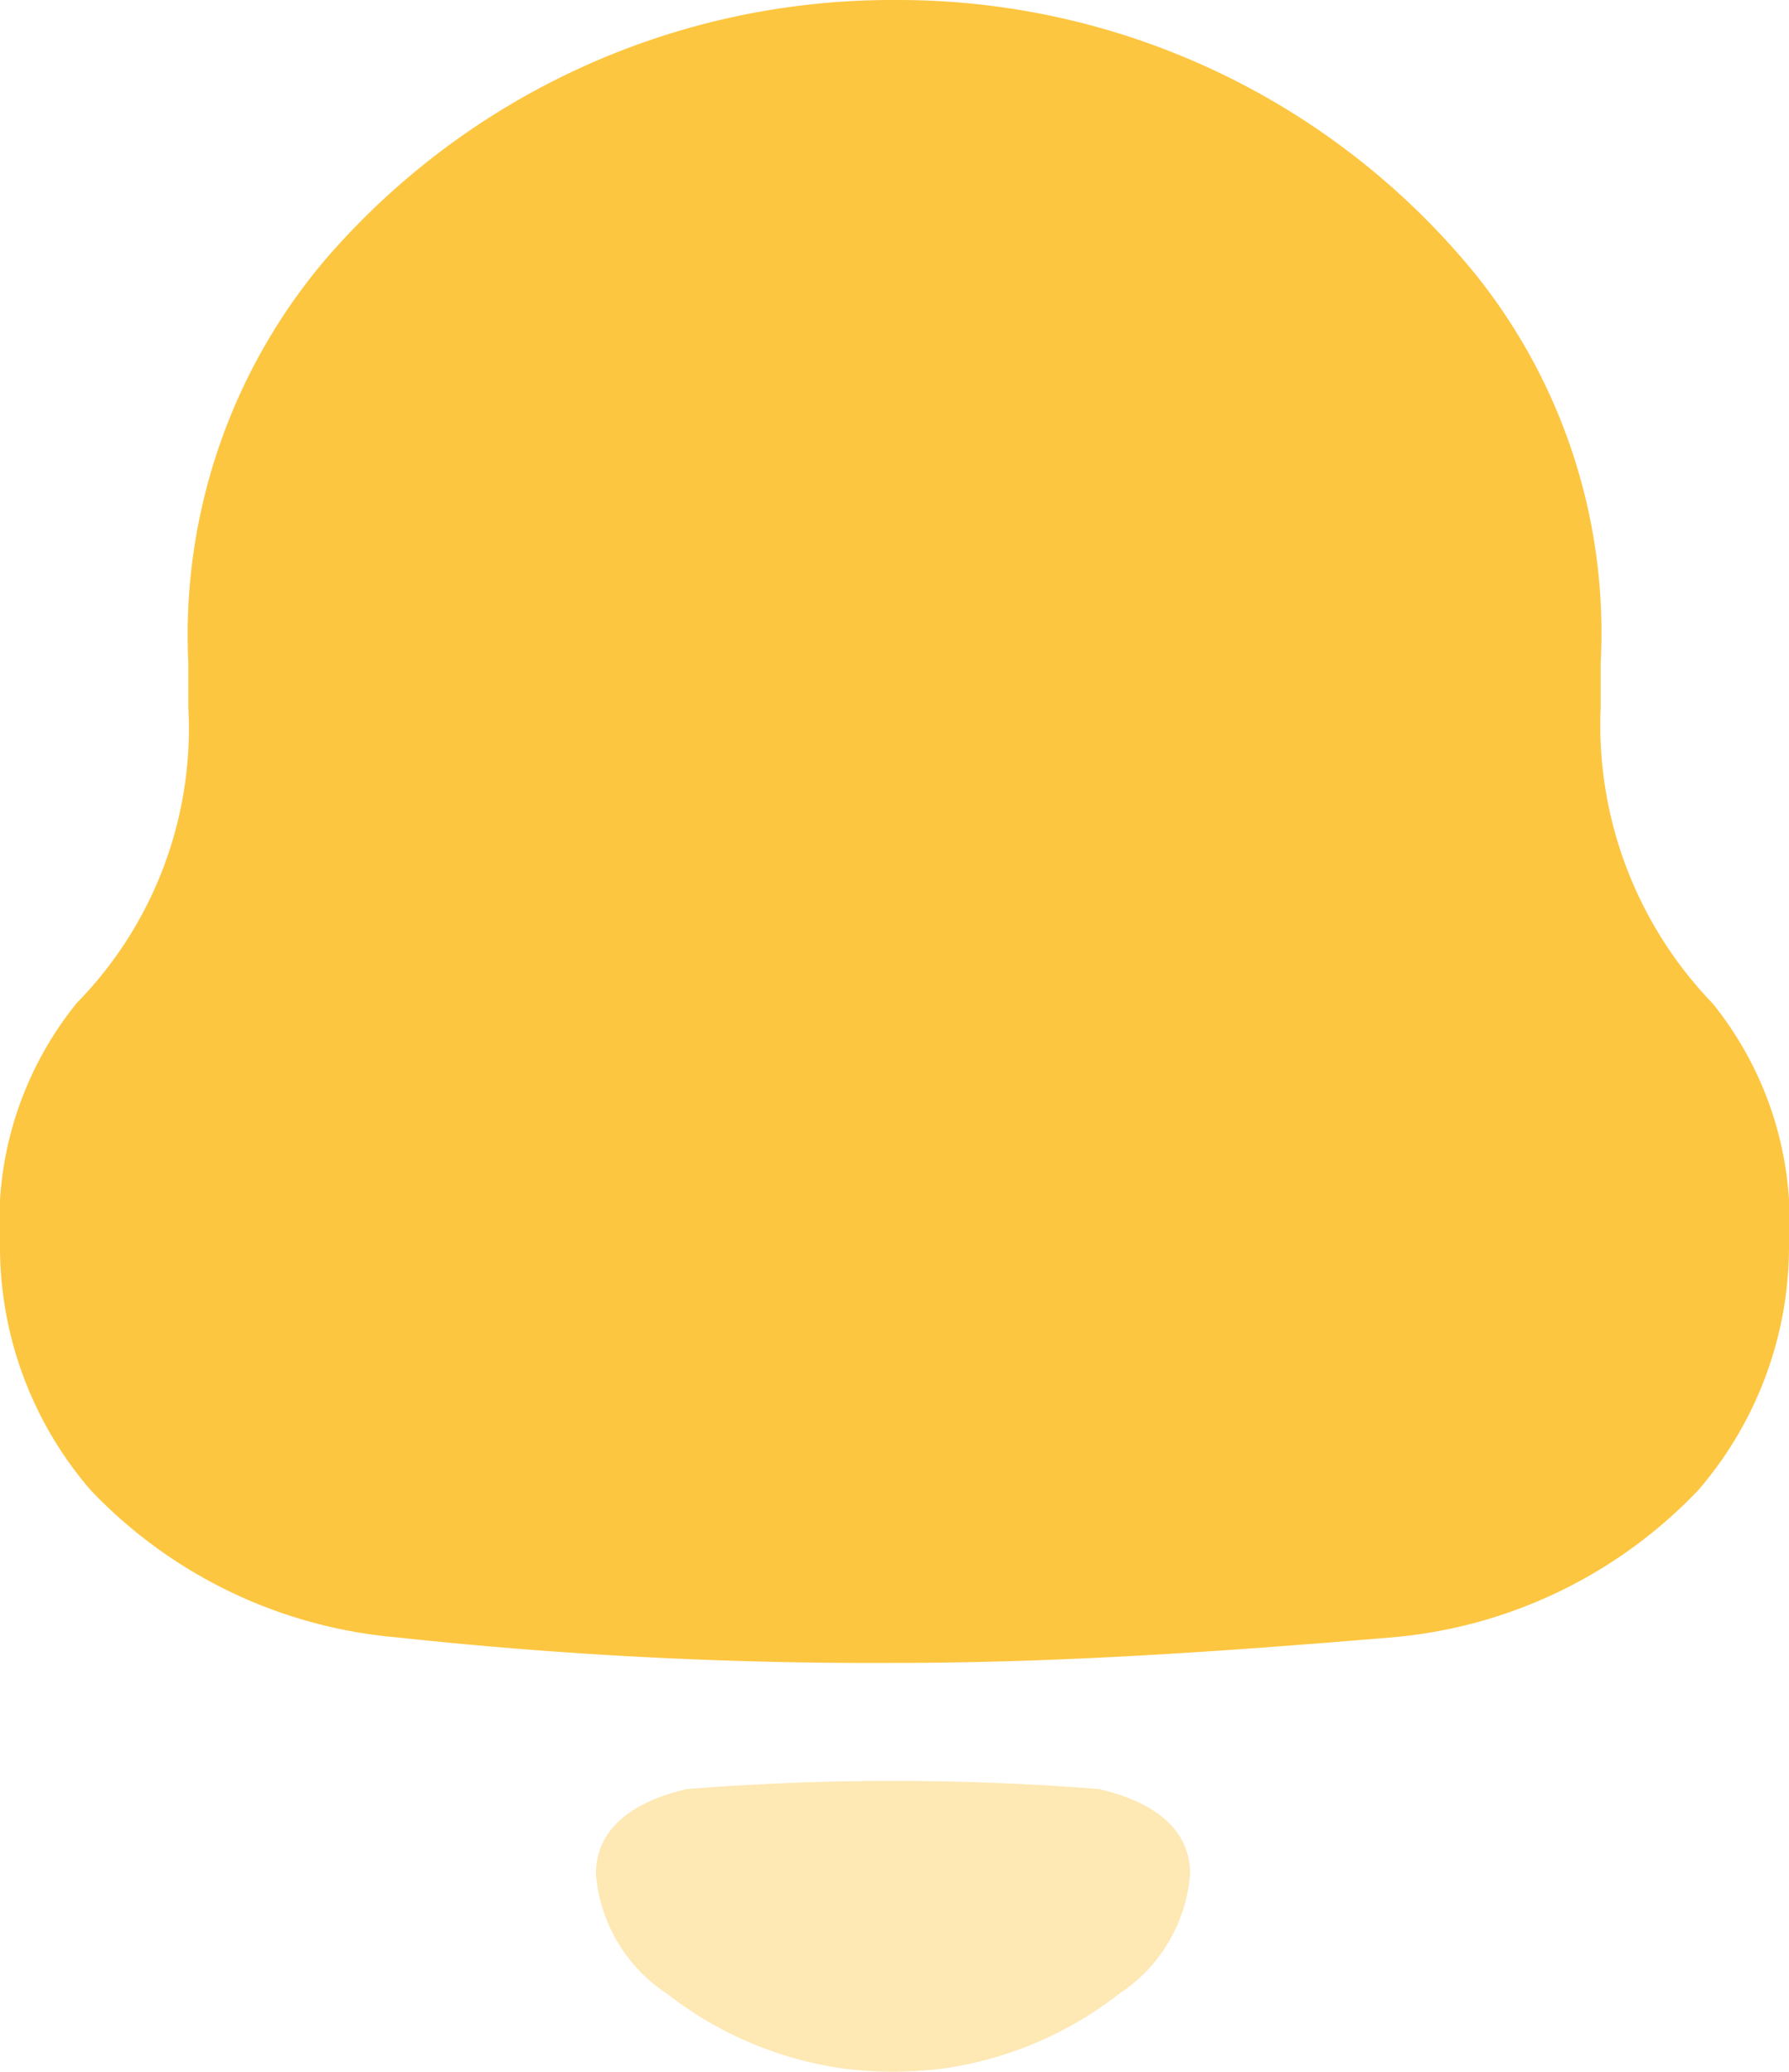 <svg id="Notification" xmlns="http://www.w3.org/2000/svg" width="19" height="22" viewBox="0 0 19 22">
  <path id="Fill_1" data-name="Fill 1" d="M18.184,10.65A4.26,4.26,0,0,1,17,7.505V7.034A6.075,6.075,0,0,0,15.66,2.9,7.906,7.906,0,0,0,9.549,0h-.1A7.942,7.942,0,0,0,3.439,2.775,6.162,6.162,0,0,0,2,7.034v.472A4.166,4.166,0,0,1,.816,10.65,3.684,3.684,0,0,0,0,13.2a3.956,3.956,0,0,0,.965,2.626,5.089,5.089,0,0,0,3.241,1.56,47.108,47.108,0,0,0,5.294.272c1.781,0,3.537-.125,5.294-.272a5.089,5.089,0,0,0,3.24-1.56A3.961,3.961,0,0,0,19,13.2a3.684,3.684,0,0,0-.816-2.551" transform="translate(0 0)" fill="#FDC641"/>
  <path id="Fill_4" data-name="Fill 4" d="M5.347.087a27.73,27.73,0,0,0-4.383,0C.5.194,0,.442,0,.988A1.679,1.679,0,0,0,.754,2.259h0a3.938,3.938,0,0,0,1.857.793,4.156,4.156,0,0,0,1.092,0A3.939,3.939,0,0,0,5.558,2.26h0A1.679,1.679,0,0,0,6.31.988c0-.546-.5-.794-.964-.9" transform="translate(6.329 18.911)" fill="#FDC641" opacity="0.4"/>
</svg>
